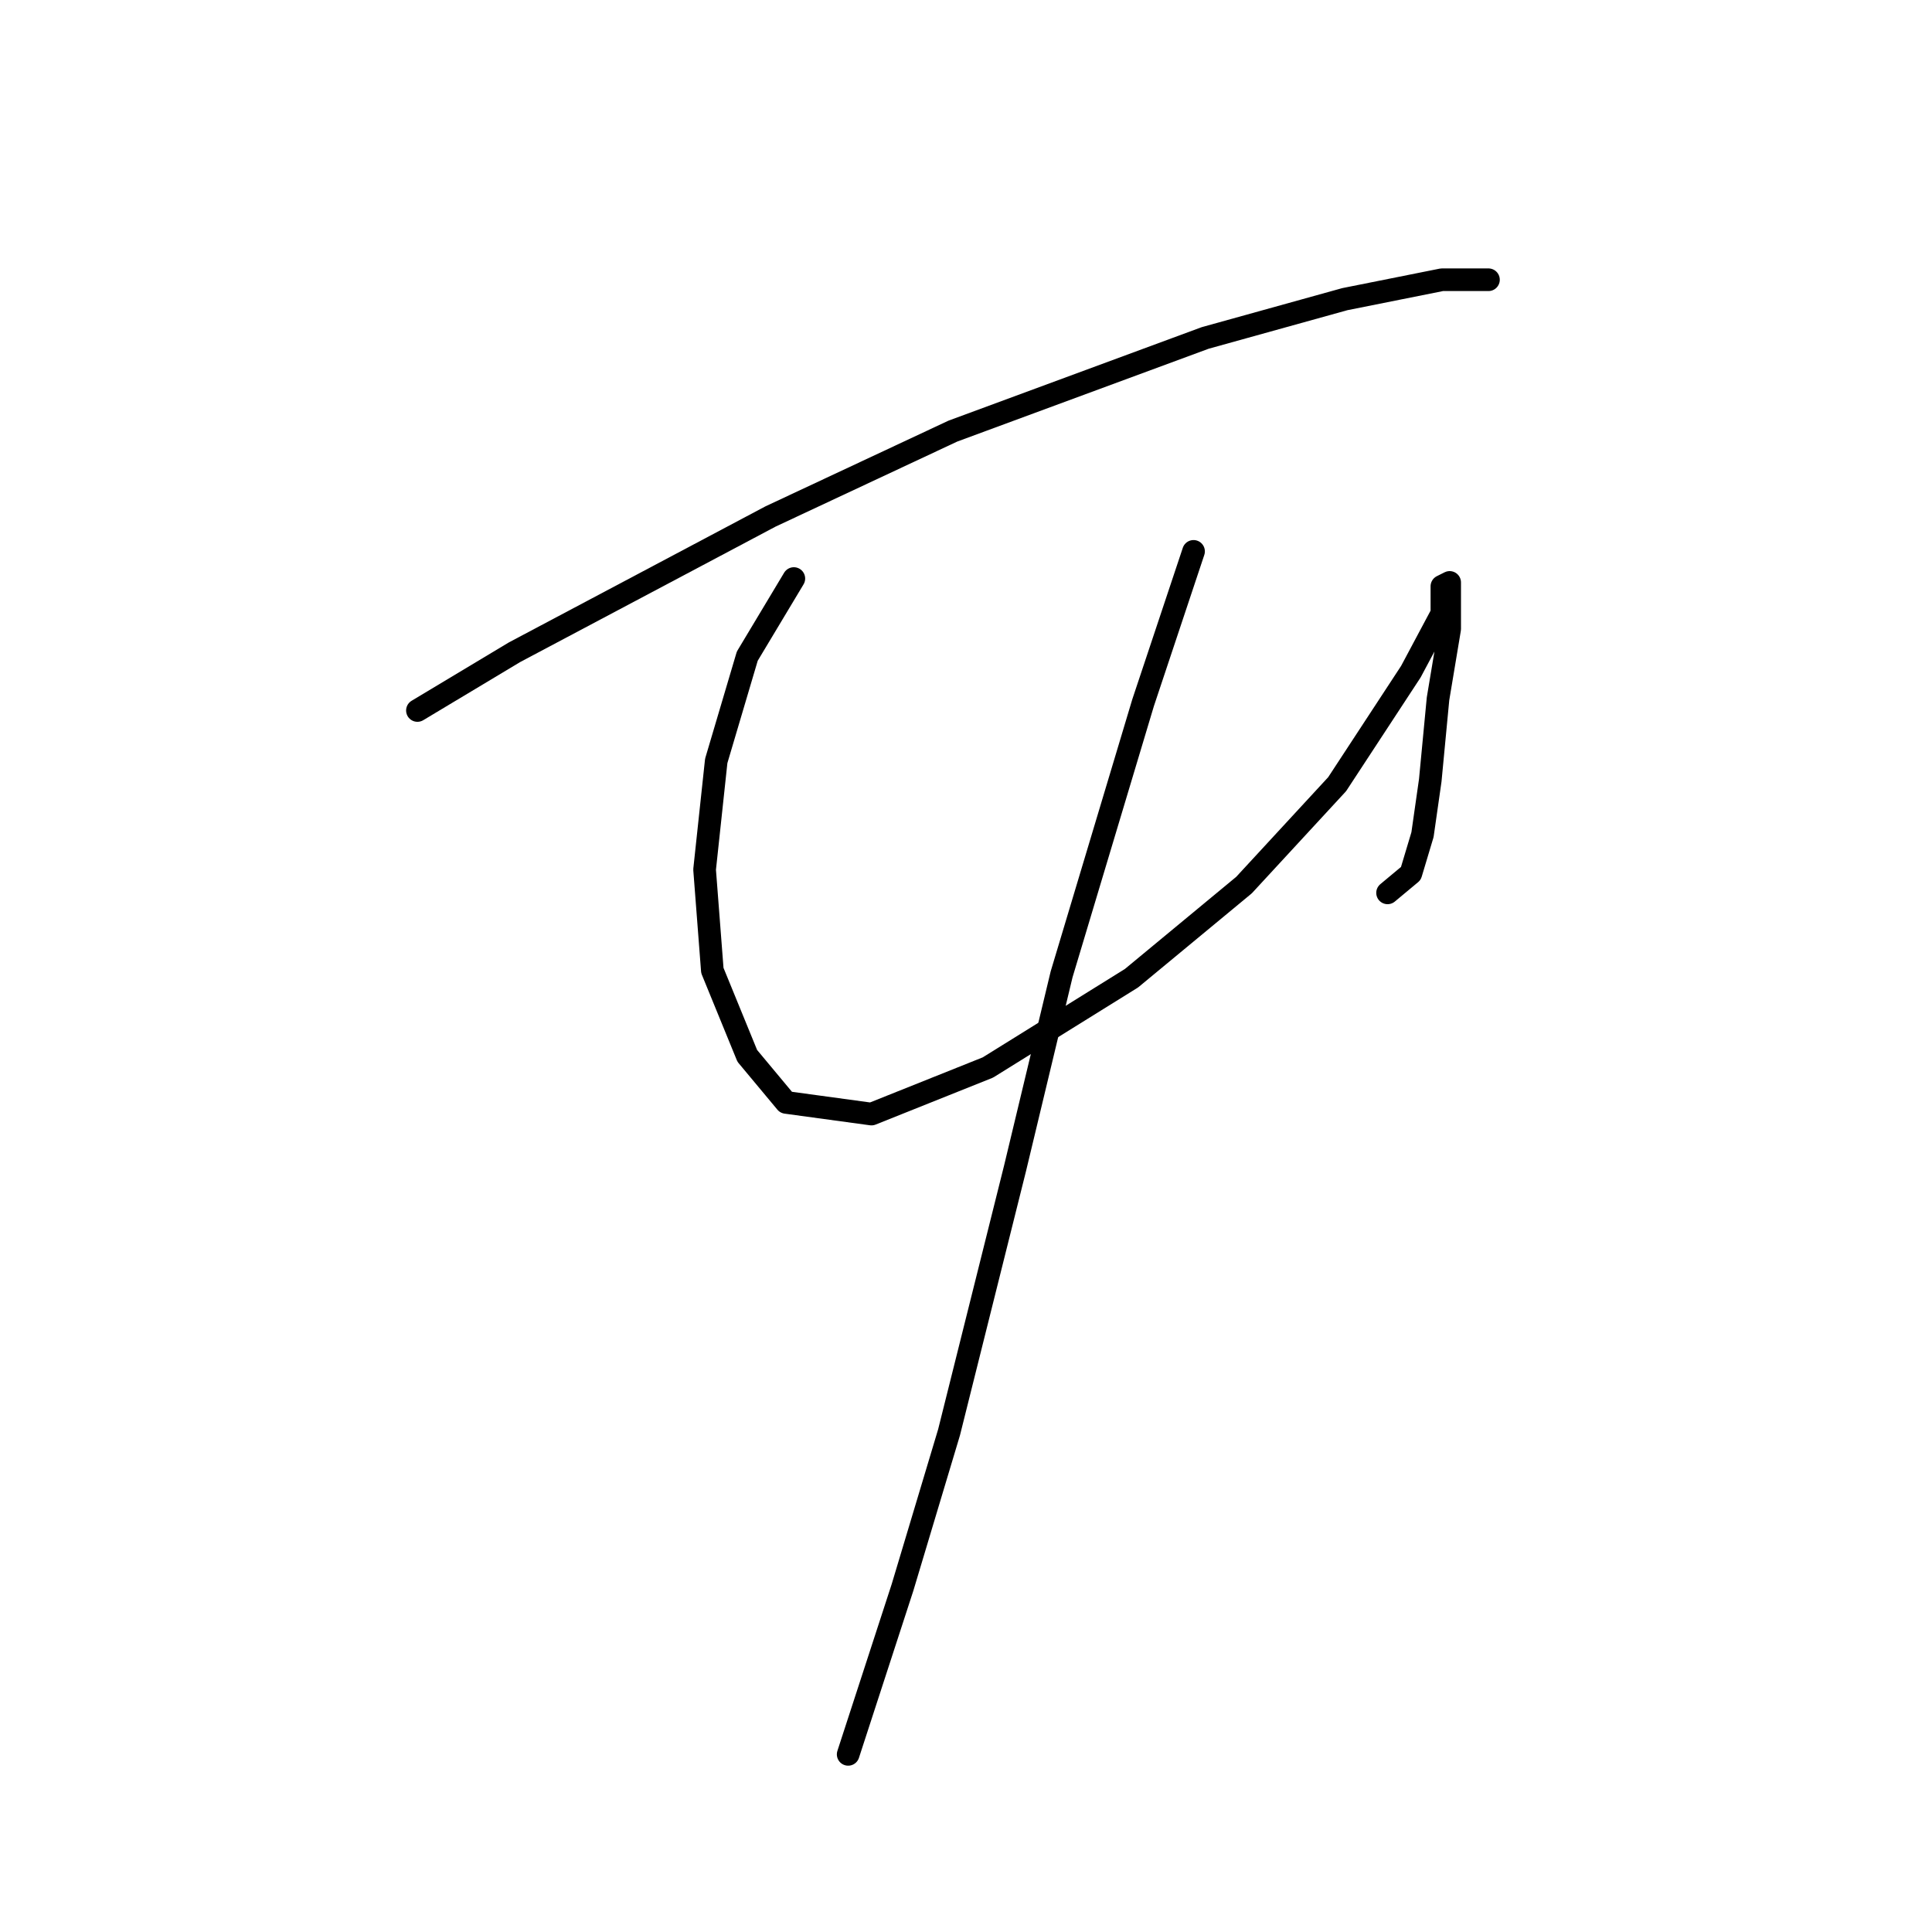 <?xml version="1.0" standalone="no"?>
    <svg width="256" height="256" xmlns="http://www.w3.org/2000/svg" version="1.1">
    <polyline stroke="black" stroke-width="3" stroke-linecap="round" fill="transparent" stroke-linejoin="round" points="55.311 94.143 68.166 86.43 102.103 68.433 126.27 57.12 159.693 44.78 178.204 39.638 191.059 37.067 197.229 37.067 197.229 37.067 " />
        <polyline stroke="black" stroke-width="3" stroke-linecap="round" fill="transparent" stroke-linejoin="round" points="105.188 76.66 99.018 86.944 94.904 100.827 93.362 115.225 94.39 128.594 99.018 139.906 104.16 146.076 115.472 147.619 130.898 141.449 149.923 129.622 164.835 117.281 177.176 103.912 186.946 89.001 191.059 81.288 191.059 77.688 192.088 77.174 192.088 78.717 192.088 83.344 190.545 92.6 189.517 103.398 188.488 110.597 186.946 115.739 183.86 118.31 183.86 118.31 " />
        <polyline stroke="black" stroke-width="3" stroke-linecap="round" fill="transparent" stroke-linejoin="round" points="158.151 73.06 151.466 93.114 140.668 129.108 134.497 154.818 125.756 189.783 119.586 210.351 112.387 232.462 112.387 232.462 " />
        </svg>